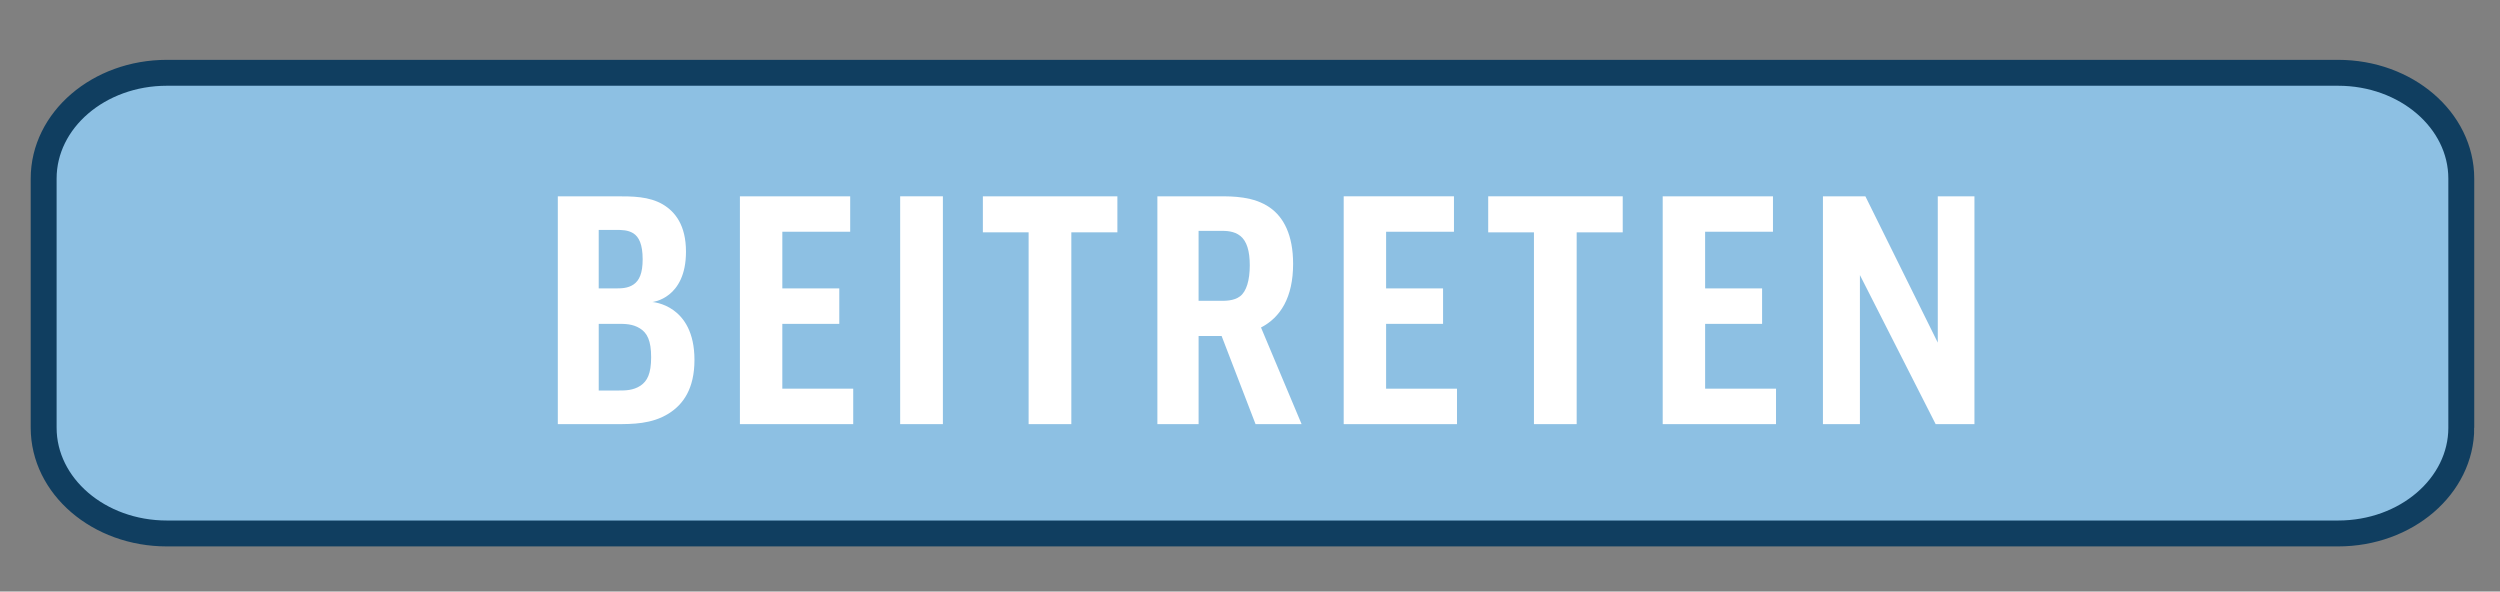 <?xml version="1.0" encoding="utf-8"?>
<!-- Generator: Adobe Illustrator 17.1.0, SVG Export Plug-In . SVG Version: 6.00 Build 0)  -->
<!DOCTYPE svg PUBLIC "-//W3C//DTD SVG 1.1//EN" "http://www.w3.org/Graphics/SVG/1.1/DTD/svg11.dtd">
<svg version="1.1" id="Layer_1" xmlns="http://www.w3.org/2000/svg" xmlns:xlink="http://www.w3.org/1999/xlink" x="0px" y="0px"
	 viewBox="0 0 224 53" enable-background="new 0 0 224 53" xml:space="preserve">
<rect x="0" y="0" width="224" height="53" fill="#808080" stroke="none"/>
<g>
	<path fill="#8DC0E3" d="M220.532,38.324c0,5.232-4.94,9.474-11.034,9.474H14.946c-6.094,0-11.034-4.241-11.034-9.474V15.997
		c0-5.232,4.94-9.474,11.034-9.474h194.551c6.094,0,11.034,4.241,11.034,9.474V38.324z"/>
	<path fill="none" stroke="#103E60" stroke-width="2.321" stroke-miterlimit="10" d="M220.532,38.324
		c0,5.232-4.94,9.474-11.034,9.474H14.946c-6.094,0-11.034-4.241-11.034-9.474V15.997c0-5.232,4.94-9.474,11.034-9.474h194.551
		c6.094,0,11.034,4.241,11.034,9.474V38.324z"/>
</g>
<g>
	<g>
		<path fill="#FFFFFF" d="M55.167,17.589c1.52,0,2.985,0,4.234,0.732c1.086,0.651,2.063,1.846,2.063,4.235
			c0,4.207-3.013,4.506-3.013,4.506s3.773,0.217,3.773,5.185c0,2.579-1.005,3.99-2.308,4.805c-1.521,0.95-3.23,0.95-4.724,0.95
			h-5.212V17.589H55.167z M53.646,25.841h1.466c0.543,0,1.14,0,1.656-0.353c0.516-0.354,0.814-1.005,0.814-2.253
			c0-1.331-0.326-2.009-0.842-2.335c-0.489-0.299-1.031-0.299-1.548-0.299h-1.547V25.841z M53.646,34.989h1.818
			c0.543,0,1.276,0,1.928-0.435c0.597-0.407,0.95-1.059,0.95-2.552s-0.354-2.172-1.005-2.579s-1.356-0.407-1.954-0.407h-1.737
			V34.989z"/>
		<path fill="#FFFFFF" d="M76.177,17.589v3.176h-6.08v5.076H75.2v3.176h-5.104v5.81h6.352v3.176H66.296V17.589H76.177z"/>
		<path fill="#FFFFFF" d="M84.483,17.589v20.413h-3.828V17.589H84.483z"/>
		<path fill="#FFFFFF" d="M100.118,17.589v3.23h-4.126v17.183h-3.828V20.819h-4.099v-3.23H100.118z"/>
		<path fill="#FFFFFF" d="M107.394,30.103v7.899h-3.692V17.589h5.565c1.167,0,3.067,0,4.506,1.004
			c1.249,0.869,2.09,2.471,2.09,5.049c0,3.014-1.14,4.805-2.877,5.701l3.638,8.659h-4.126l-3.041-7.899H107.394z M107.394,26.954
			h1.9c0.434,0,1.248,0.026,1.818-0.407c0.57-0.435,0.868-1.439,0.868-2.77c0-1.303-0.271-2.171-0.841-2.633
			c-0.57-0.461-1.304-0.461-1.792-0.461h-1.954V26.954z"/>
		<path fill="#FFFFFF" d="M130.275,17.589v3.176h-6.08v5.076h5.104v3.176h-5.104v5.81h6.352v3.176h-10.152V17.589H130.275z"/>
		<path fill="#FFFFFF" d="M145.396,17.589v3.23h-4.126v17.183h-3.828V20.819h-4.099v-3.23H145.396z"/>
		<path fill="#FFFFFF" d="M158.858,17.589v3.176h-6.08v5.076h5.104v3.176h-5.104v5.81h6.352v3.176h-10.152V17.589H158.858z"/>
		<path fill="#FFFFFF" d="M167.138,17.589l6.487,13.111V17.589h3.285v20.413h-3.475l-6.786-13.355v13.355h-3.313V17.589H167.138z"/>
	</g>
</g>
</svg>
